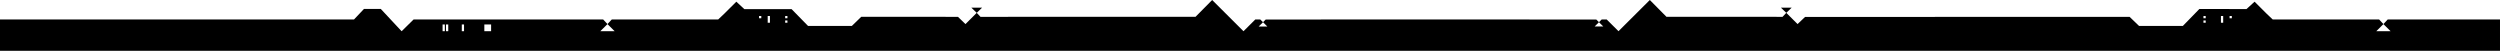 <svg height="20.338" viewBox="0 0 1001 20.338" width="1001" preserveAspectRatio="none" xmlns="http://www.w3.org/2000/svg"><path d="m952.6 7.863-.014-.014h3.47l-.014.014zm-1.142 4.7h5.737l-2.875-2.856 1.719-1.844h44.961v12.537h-1001v-12.541h141.748l3.99-4.214h6.736l8.325 8.918.012-.012.009.012 4.781-4.7h75.911l1.719 1.844-2.872 2.856h5.741l-2.865-2.856 1.723-1.844h42.6l2.442-2.317 4.825-4.806 3.215 2.976 16.29-.006h2.611l6.6 6.74h17.534l3.774-3.663 38.716.02 3.009 2.9 4.509-4.5 1.507 1.6 86.107-.02 6.654-6.721 12.539 12.5v-.006l.006.006 4.719-4.7h2l1.094 1.091-1.739 1.727h3.47l-1.723-1.734 1.075-1.069 40.631-.017v-.005h7.315 4.155l80.254.019 1.075 1.069-1.731 1.727h3.471l-1.74-1.727 1.095-1.091h2l4.72 4.7.006-.006v.006l12.544-12.49 6.653 6.721 46.484.02 1.507-1.6 4.509 4.5 3.008-2.866 129.952-.022 3.774 3.631h17.534l6.6-6.773 18.9.006 3.219-2.943 4.821 4.807 2.447 2.316h42.6l1.723 1.844zm-773.346-2.7h-.9v2.7h.9zm1.368 0h-.9v2.7h.9zm6.32 0h-.9v2.7h.9zm10.843 0h-2.713v2.7h2.708zm108.18-3.394h-.9v.9h.9zm3.462 0h-.9v2.7h.9zm7 0h-.9v.9h.9zm0 1.8h-.9v.9h.9zm567.876-1.8h-.9v.9h.9zm0 1.8h-.9v.9h.9zm7-1.8h-.9v2.7h.9zm3.462 0h-.9v.9h.9zm-652.123 1.38h3.471l-.014.014h-3.443zm151.718-4.7-2.134 2.061-2.14-2.061zm324.154 0-2.14 2.061-2.132-2.063z" fill-rule="evenodd" transform="translate(-.001 -.066)"/></svg>